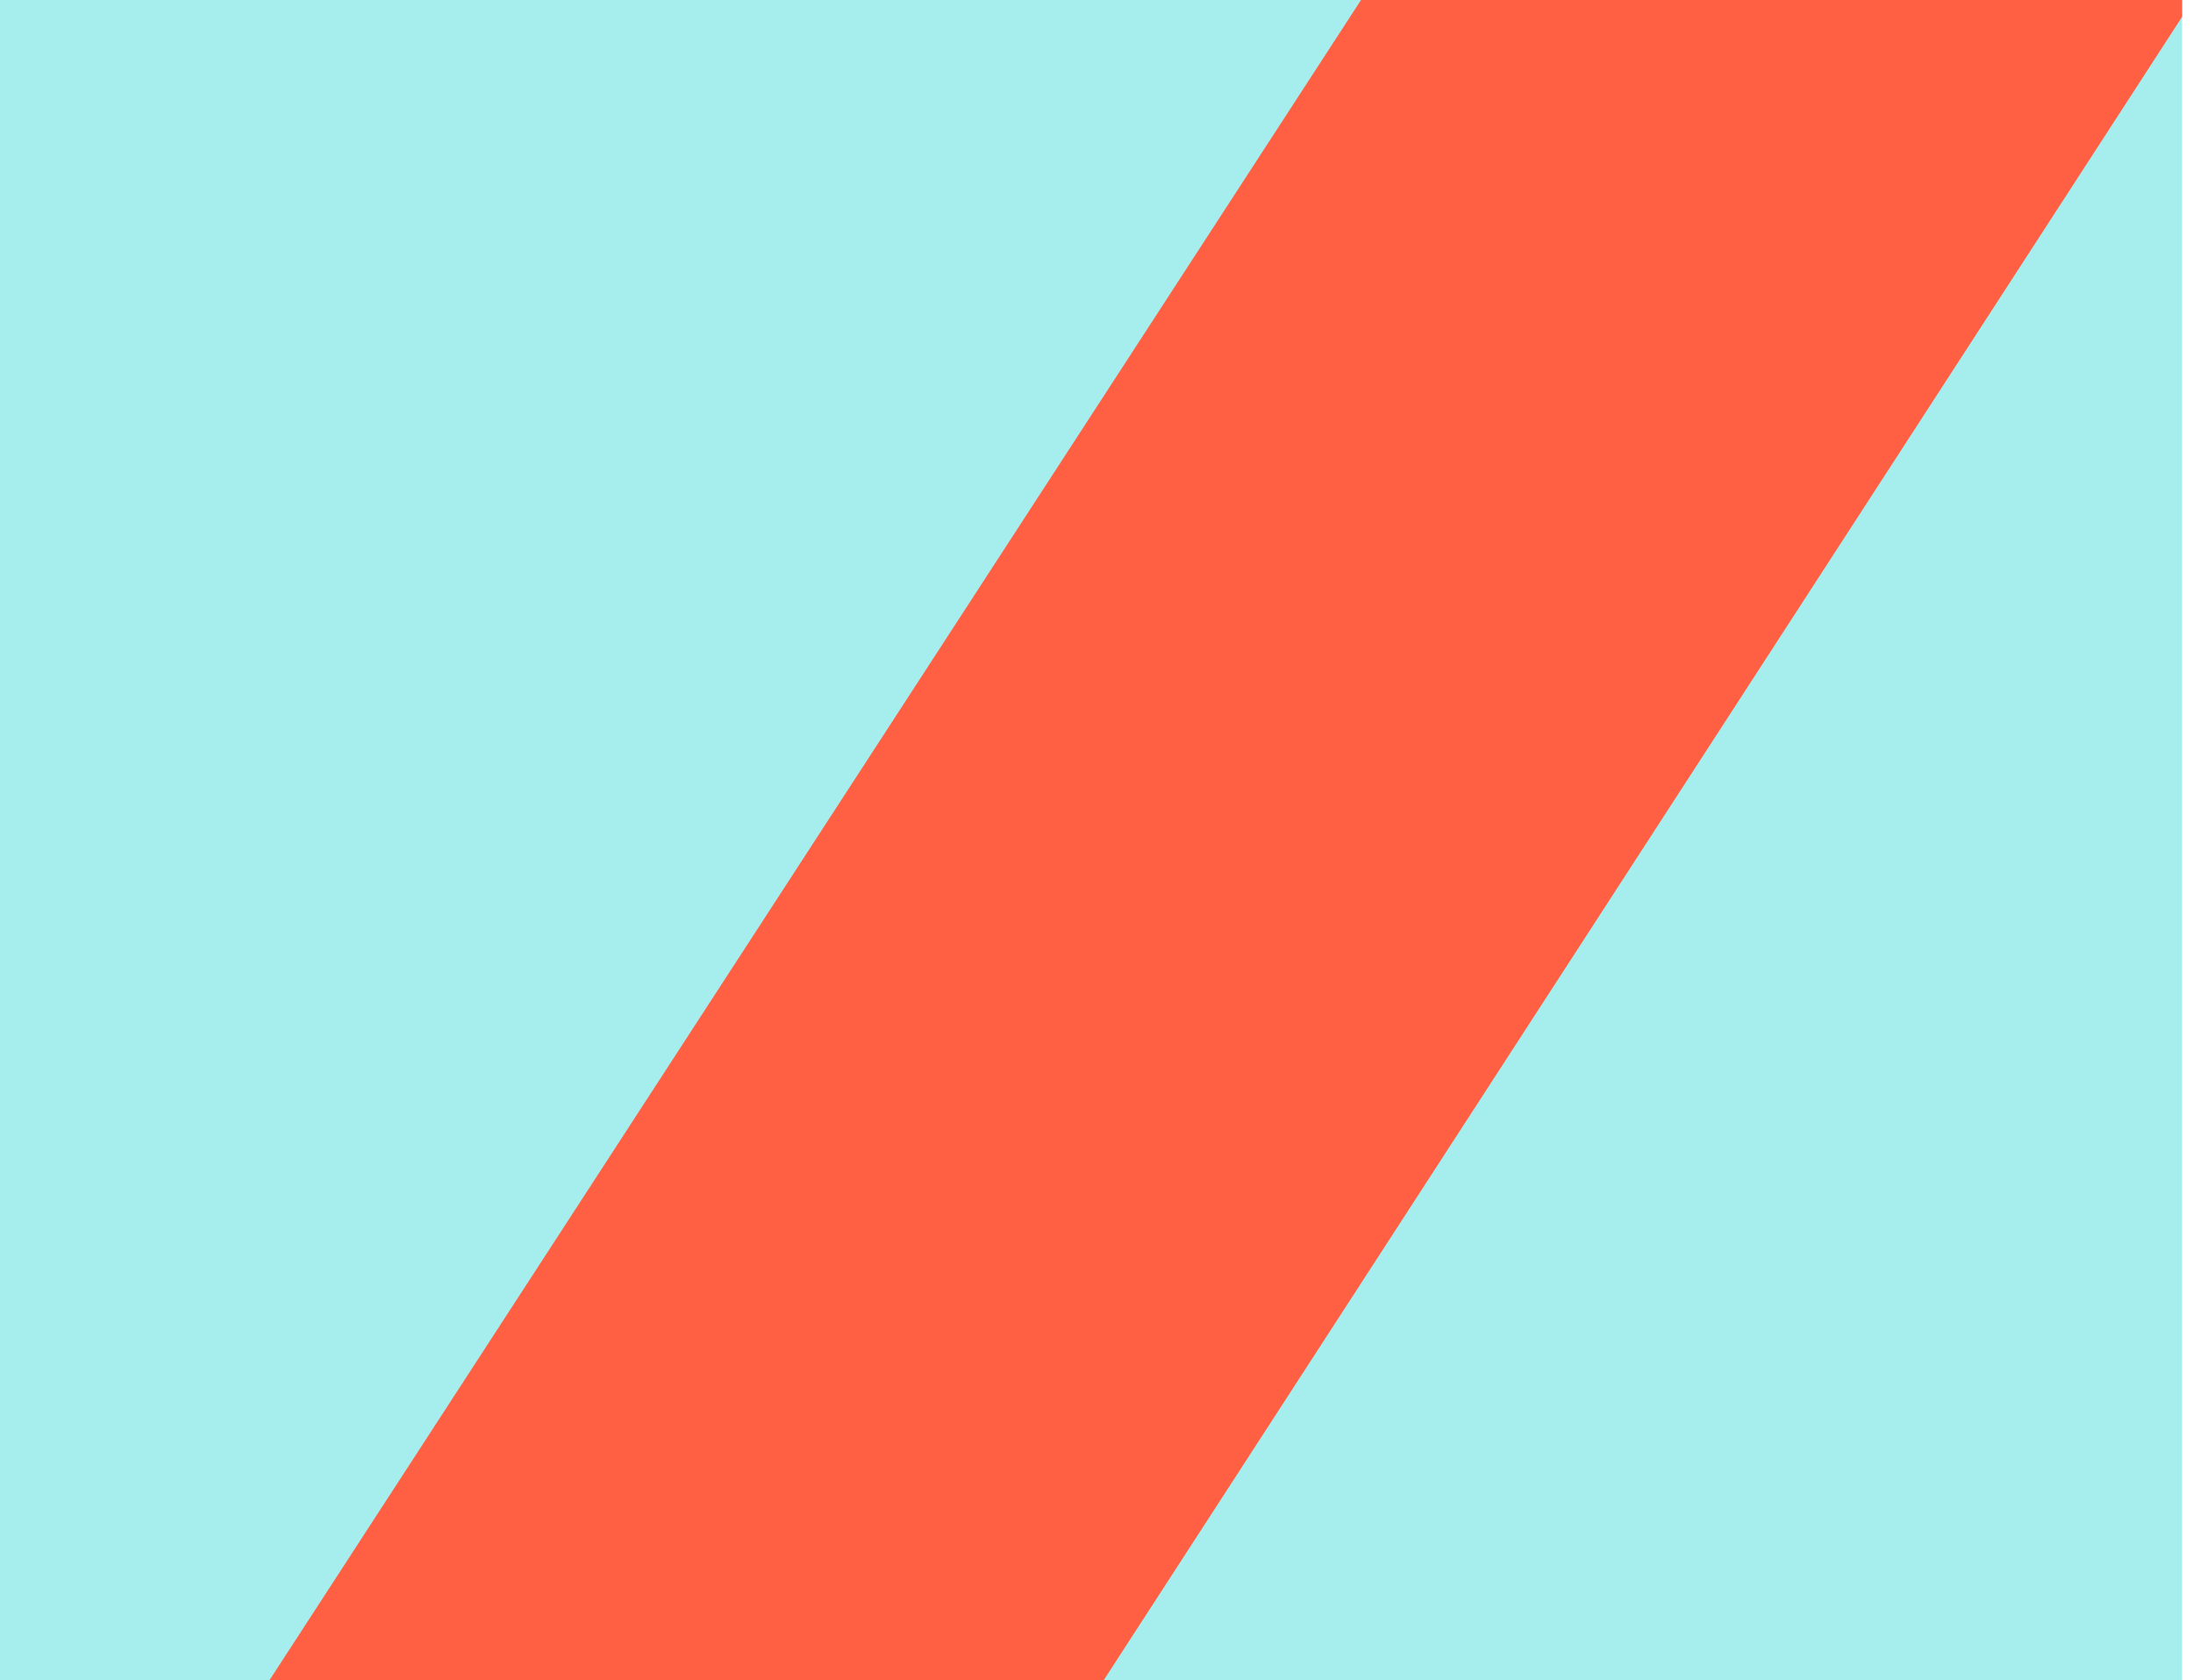 <?xml version="1.0" encoding="utf-8"?>
<!-- Generator: Adobe Illustrator 16.0.0, SVG Export Plug-In . SVG Version: 6.00 Build 0)  -->
<!DOCTYPE svg PUBLIC "-//W3C//DTD SVG 1.1//EN" "http://www.w3.org/Graphics/SVG/1.1/DTD/svg11.dtd">
<svg version="1.1" id="Layer_1" xmlns="http://www.w3.org/2000/svg" xmlns:xlink="http://www.w3.org/1999/xlink" x="0px" y="0px"
	 width="12.676px" height="9.712px" viewBox="0 0 12.676 9.712" enable-background="new 0 0 12.676 9.712" xml:space="preserve">
<g>
	<defs>
		<rect id="SVGID_1_" width="12.613" height="9.712"/>
	</defs>
	<use xlink:href="#SVGID_1_"  overflow="visible" fill="#A6EDED"/>
	<clipPath id="SVGID_2_">
		<use xlink:href="#SVGID_1_"  overflow="visible"/>
	</clipPath>
	<g clip-path="url(#SVGID_2_)">
		<g>
			<polygon fill="#FF6043" points="1.557,9.712 6.379,9.712 12.676,0 7.867,0 			"/>
		</g>
	</g>
</g>
</svg>
